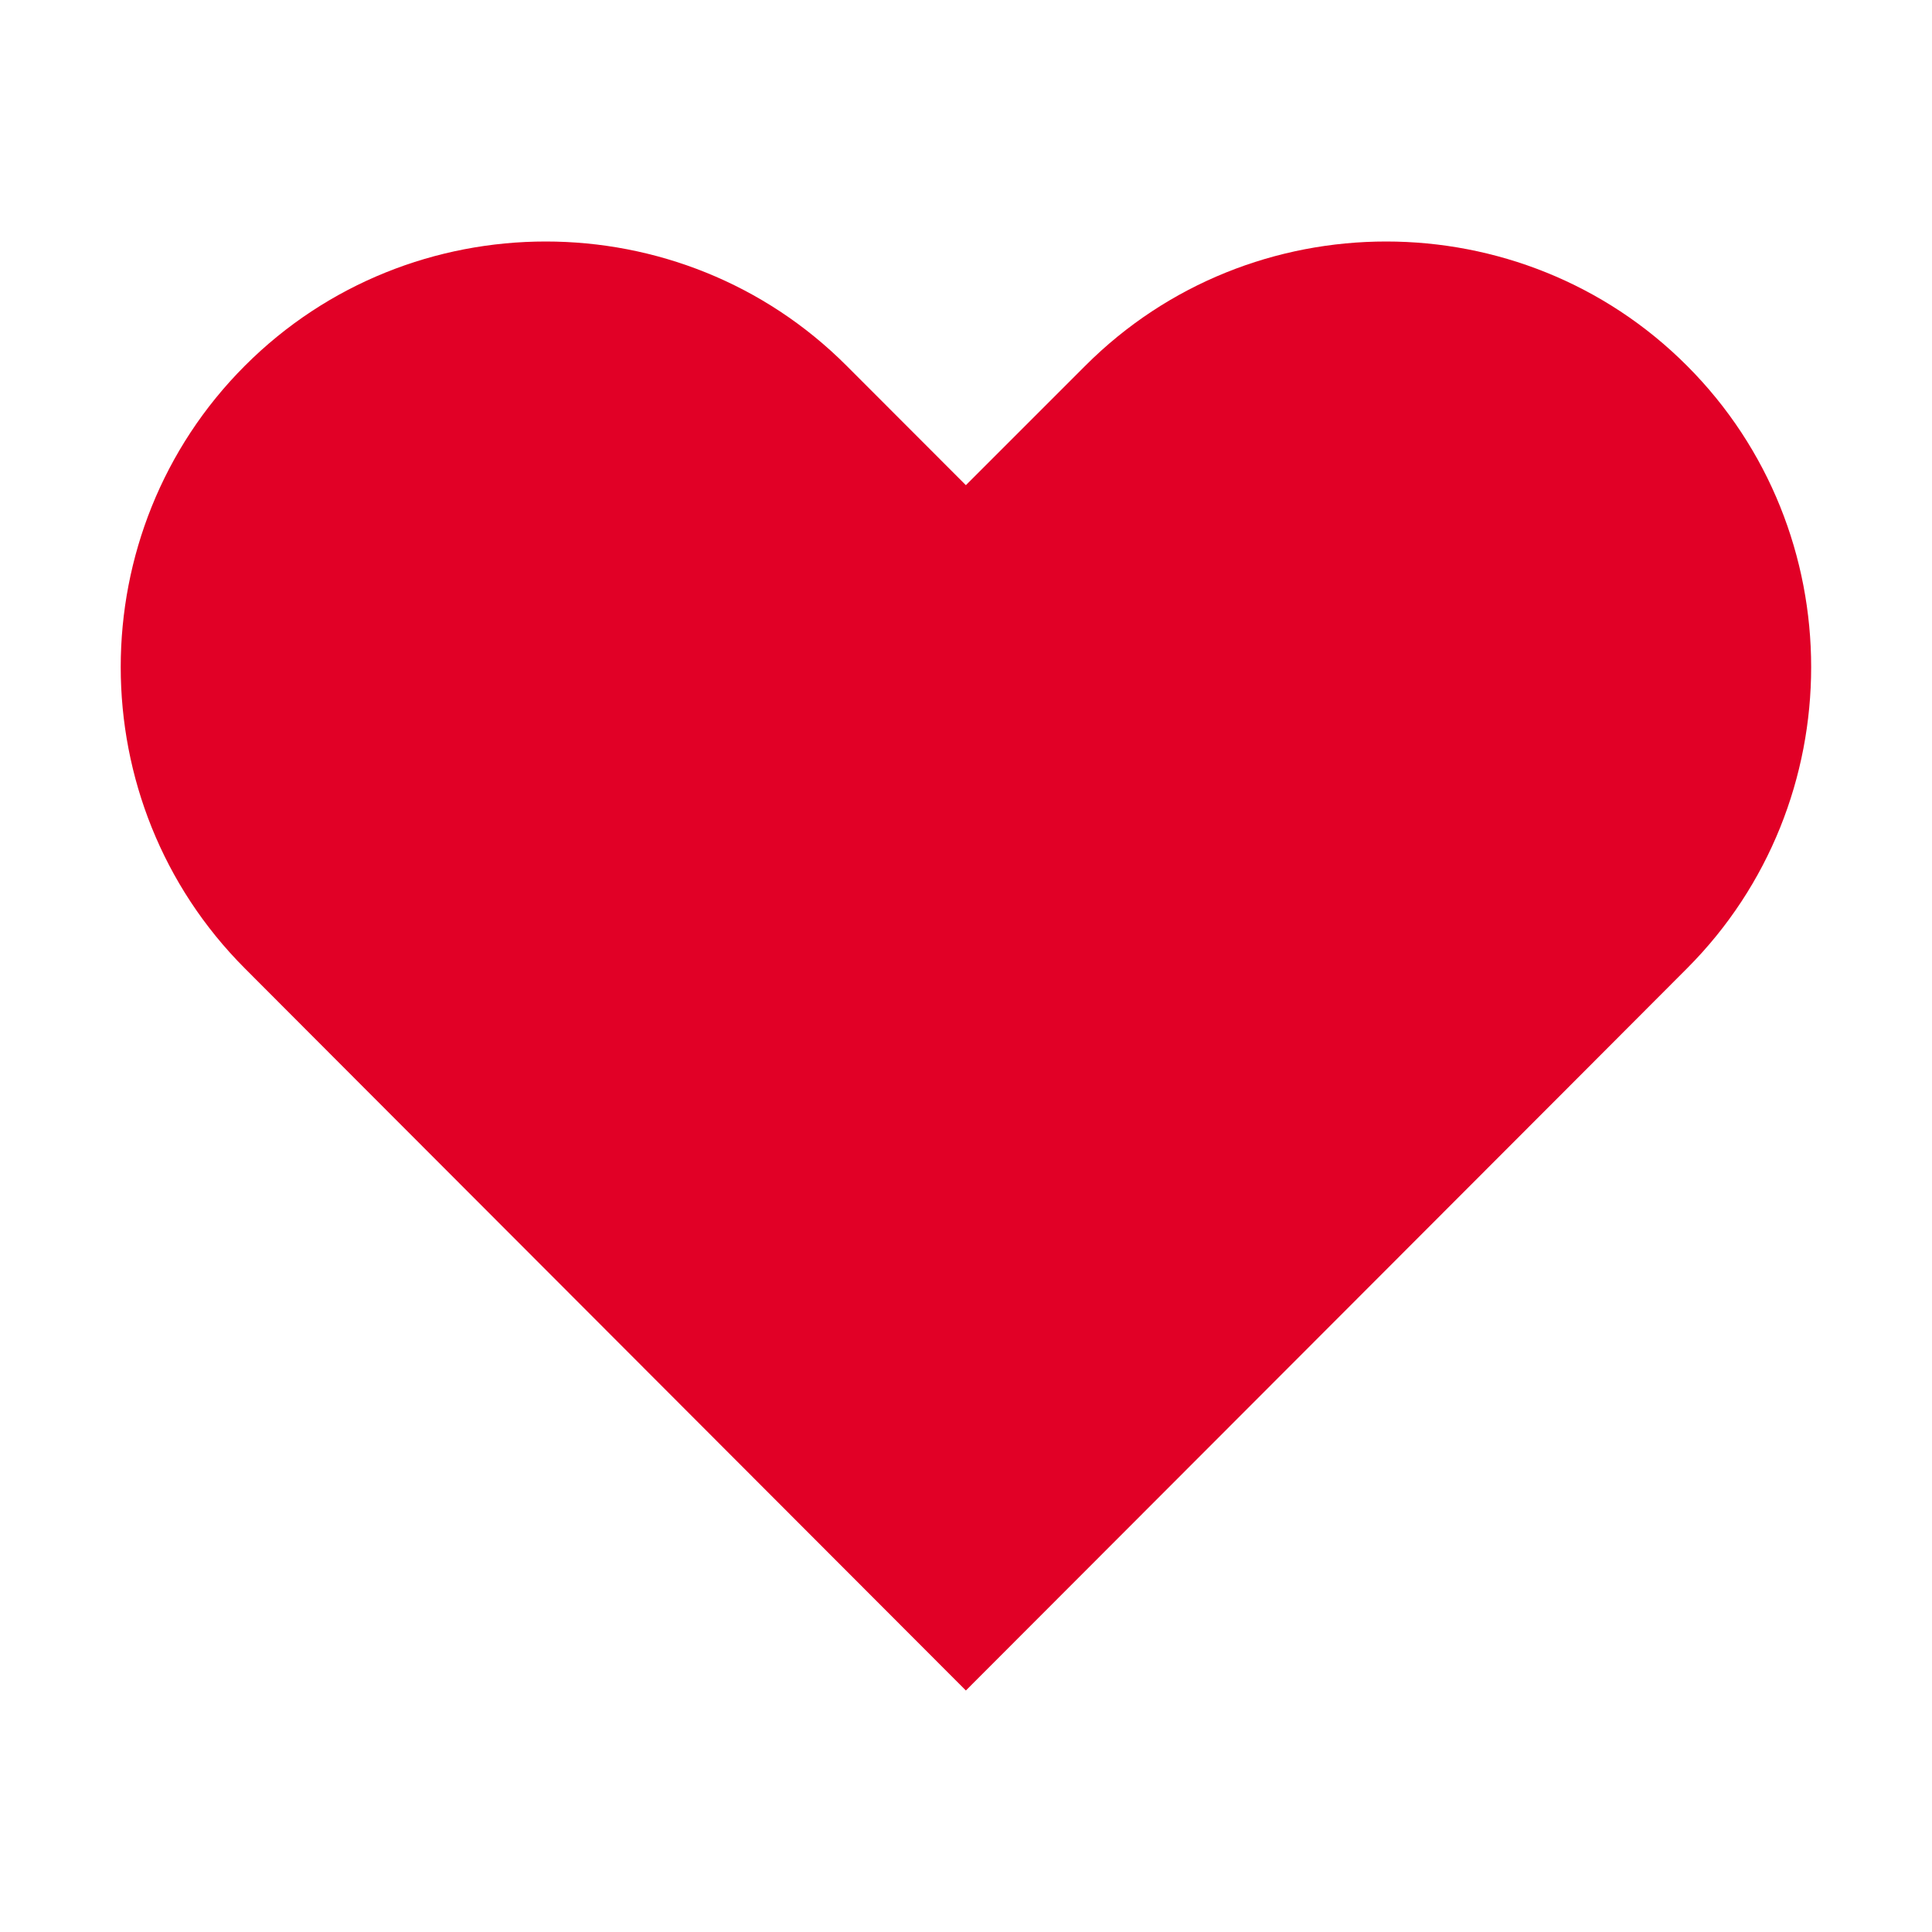 <?xml version="1.0" encoding="UTF-8"?>
<svg width="16px" height="16px" viewBox="0 0 16 16" version="1.1" xmlns="http://www.w3.org/2000/svg" xmlns:xlink="http://www.w3.org/1999/xlink">
        <path fill="#e10026" d="M13.971,3.029 C12.601,1.657 10.358,1.657 8.988,3.029 L7.999,4.018 L7.011,3.029 C5.641,1.657 3.398,1.657 2.028,3.029 C0.657,4.401 0.657,6.647 2.028,8.02 L3.015,9.009 L7.999,14 L12.984,9.009 L13.971,8.02 C15.342,6.647 15.342,4.401 13.971,3.029" id="path-1"></path>
</svg>